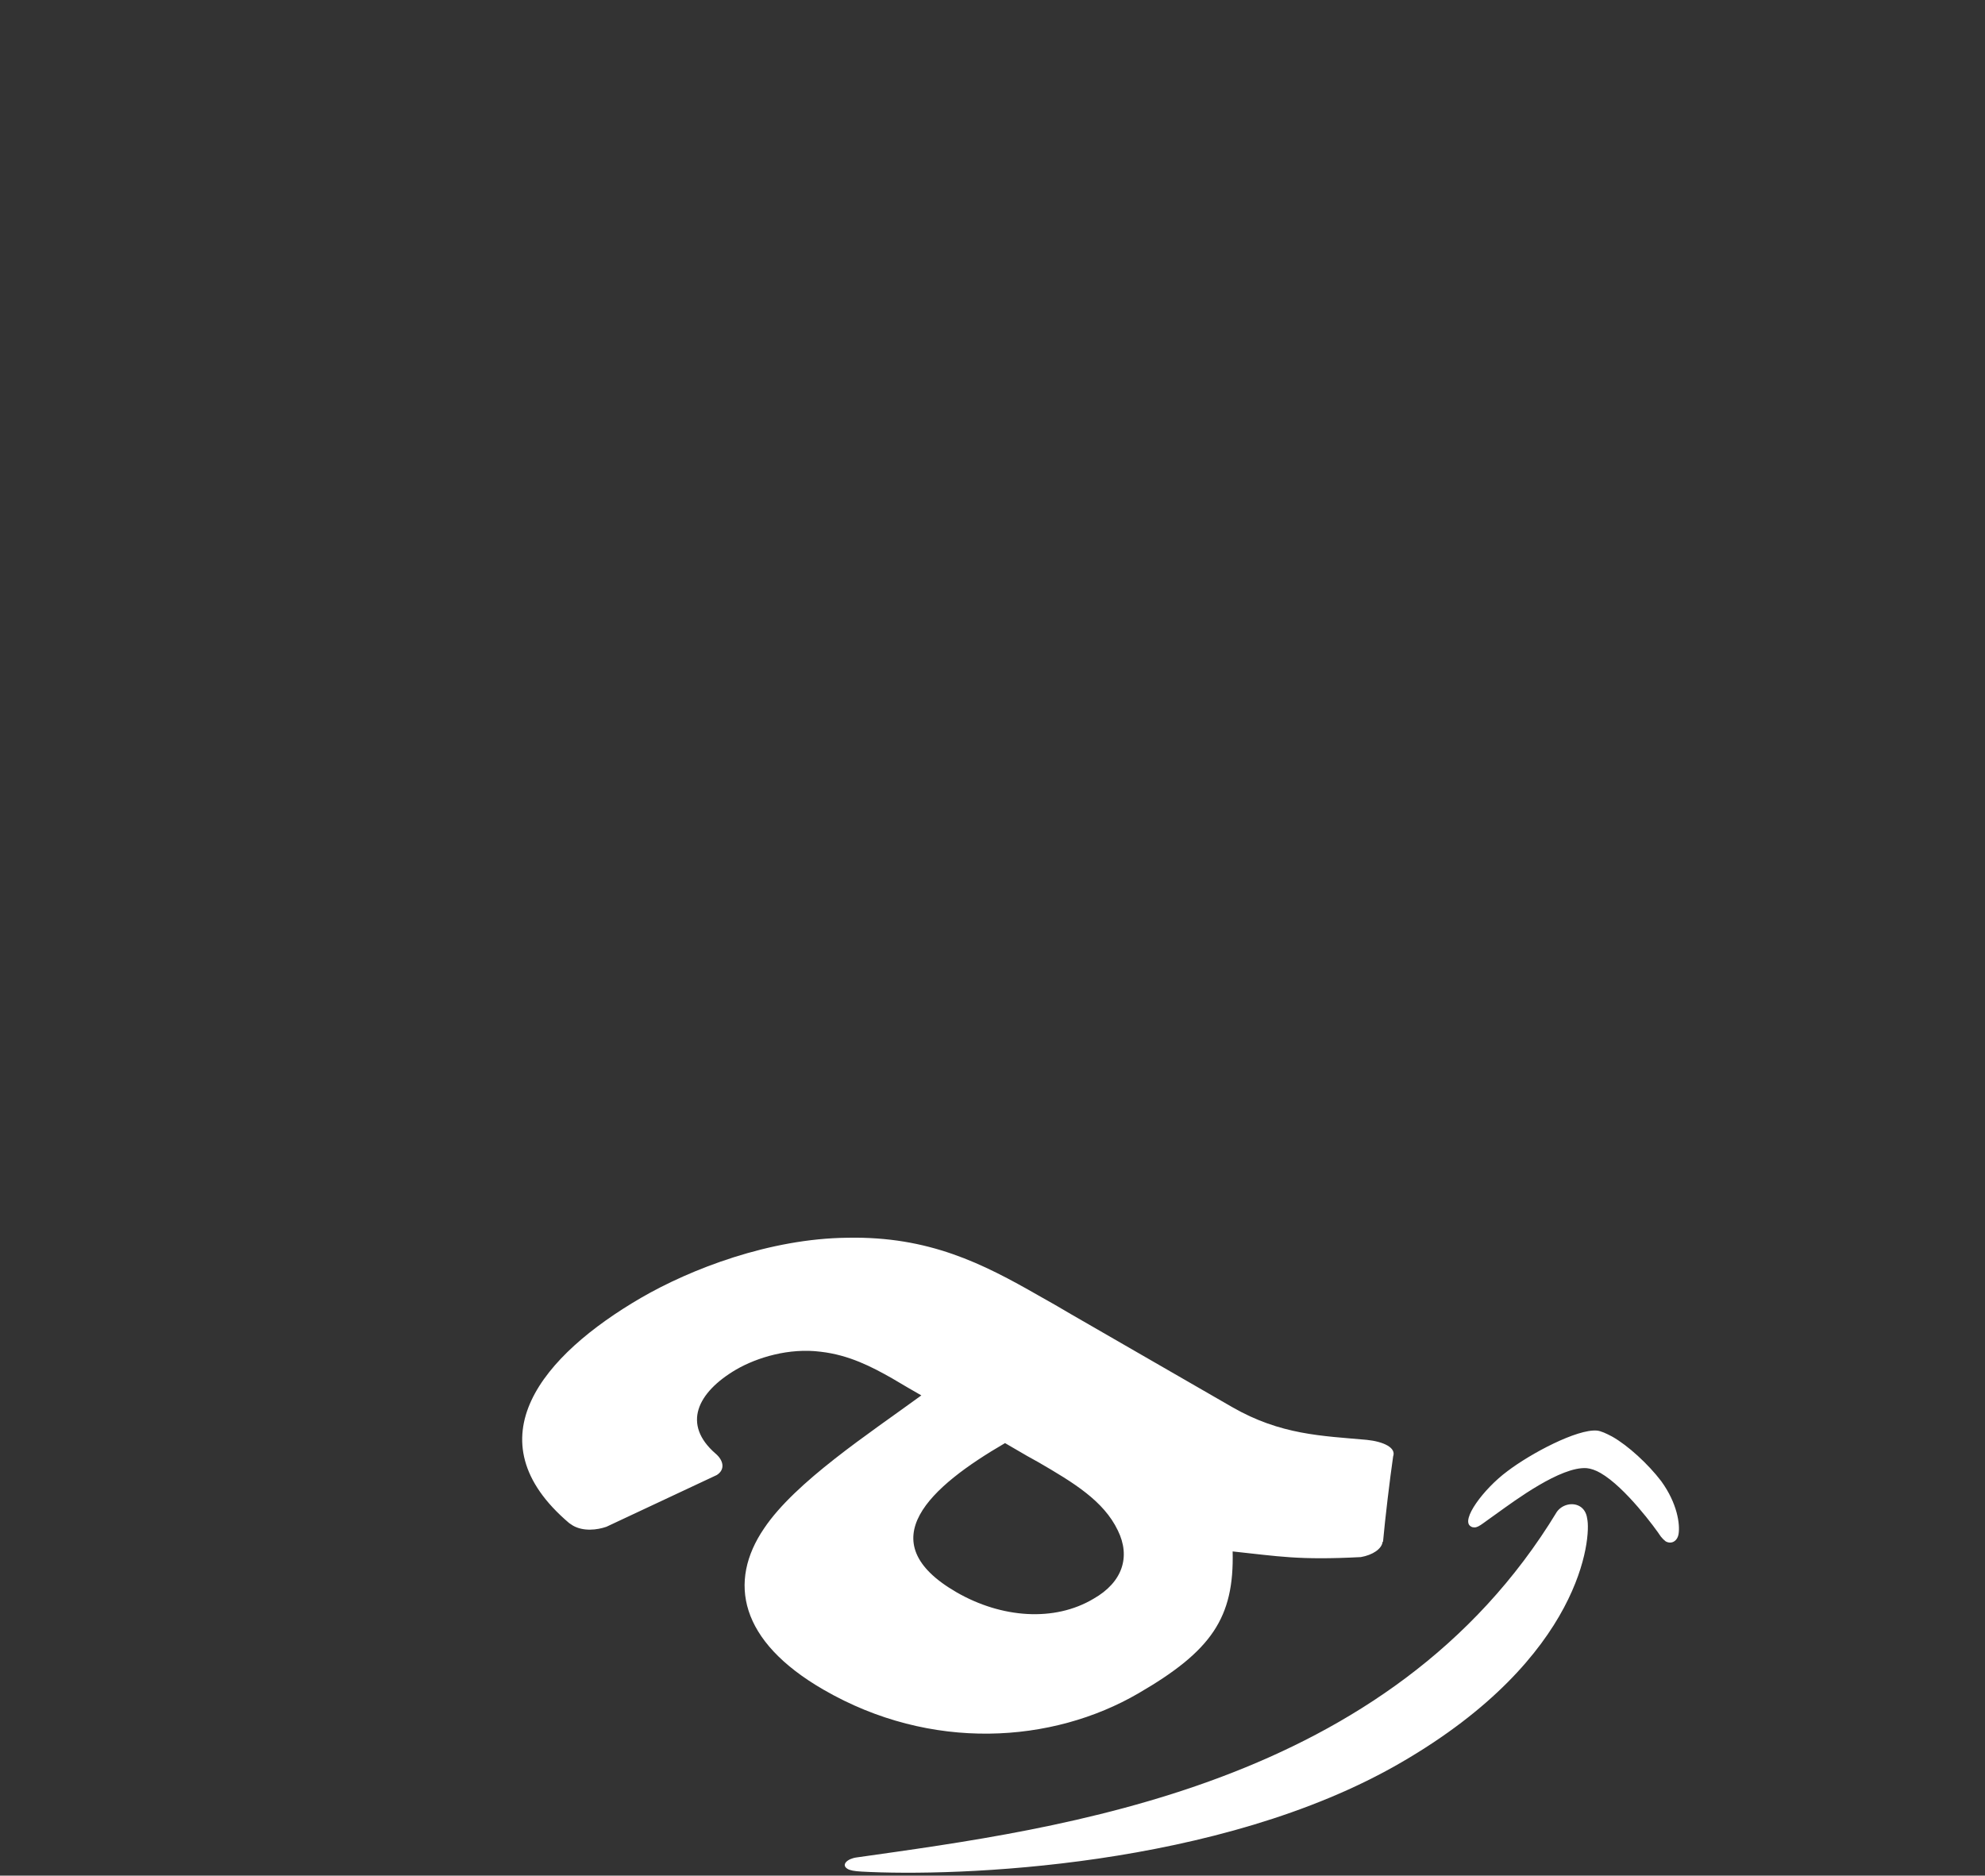 <svg width="491" height="464" viewBox="0 0 491 464" fill="none" xmlns="http://www.w3.org/2000/svg">
<rect x="0" y="0" width="491" height="464" fill="#333333" stroke="none"/>
<path d="M390.7 372.6C388.9 371.6 386.4 372.2 385.1 374C343.8 442.1 262.7 452.3 211.9 459.5C209.6 459.8 208 461.3 209.6 462.3C210.2 462.7 211.3 462.9 213.1 463C236.4 464.3 301.7 462.1 346.6 436C391.6 409.9 393.6 380.1 392.6 375.7C392.4 374.1 391.6 373.1 390.7 372.6ZM343.2 357.6C342 356.9 340.1 356.4 338.1 356.2C327 355.2 316.8 355 304.8 348.1L264.9 325.1C262.2 323.5 259.6 322 256.9 320.5C243.1 312.6 229.8 305.8 209.6 306.2C190.4 306.4 170.9 313.9 158.5 321.1C134.3 335.2 116.4 356.1 140.8 376.8C141.1 377 141.4 377.2 141.7 377.4C144.3 378.9 147.7 378.5 150 377.7L177.3 364.9C179.5 363.5 178.9 361.2 177 359.6C168.7 352.4 172.4 344.5 182.1 338.8C187.3 335.8 195.2 333.4 203 334.4C210 335.2 215.6 338.1 220.7 341C222 341.8 223.3 342.5 224.6 343.3L227.9 345.2C214.9 354.7 196.7 366.6 189 378.1C180 391.3 182.9 406 203.7 418C230.3 433.4 260.3 431.3 281.6 418.9C299.7 408.4 305.3 400.2 304.9 383.8C316.3 385 321.1 386 336.6 385.2C339.5 384.7 341.8 383.2 342 381.4H342.1C342.6 375.8 343.8 365.8 344.6 360.3C345 359.2 344.4 358.3 343.2 357.6ZM236.6 393.9C214.8 381.3 230.2 367.7 248.6 357L254.1 360.2C255 360.7 255.9 361.2 256.8 361.7C265.6 366.8 273 371.3 276.5 378.6C279.7 385.1 277.7 391.4 270.5 395.5C260.8 401.3 247.7 400.3 236.6 393.9ZM398.8 355.4C397.3 354.6 396 354 395 353.9C390.1 353.5 378.7 359.5 372.8 364C367 368.3 361.2 376.1 363.8 377.6C363.9 377.7 364 377.7 364.2 377.8C365.6 378.1 366.1 377.3 370.4 374.3C374.6 371.3 386.1 362.7 392.5 363.2C393.5 363.3 394.7 363.7 395.9 364.4C402 367.9 409.5 378.1 410.8 380.1C411.2 380.6 411.6 381 412 381.3C413.4 382.1 414.9 381.3 415.2 379.5C415.6 377.1 414.9 371.9 410.9 366.4C407.7 362.2 402.7 357.6 398.8 355.4Z" fill="white"/>
</svg>
